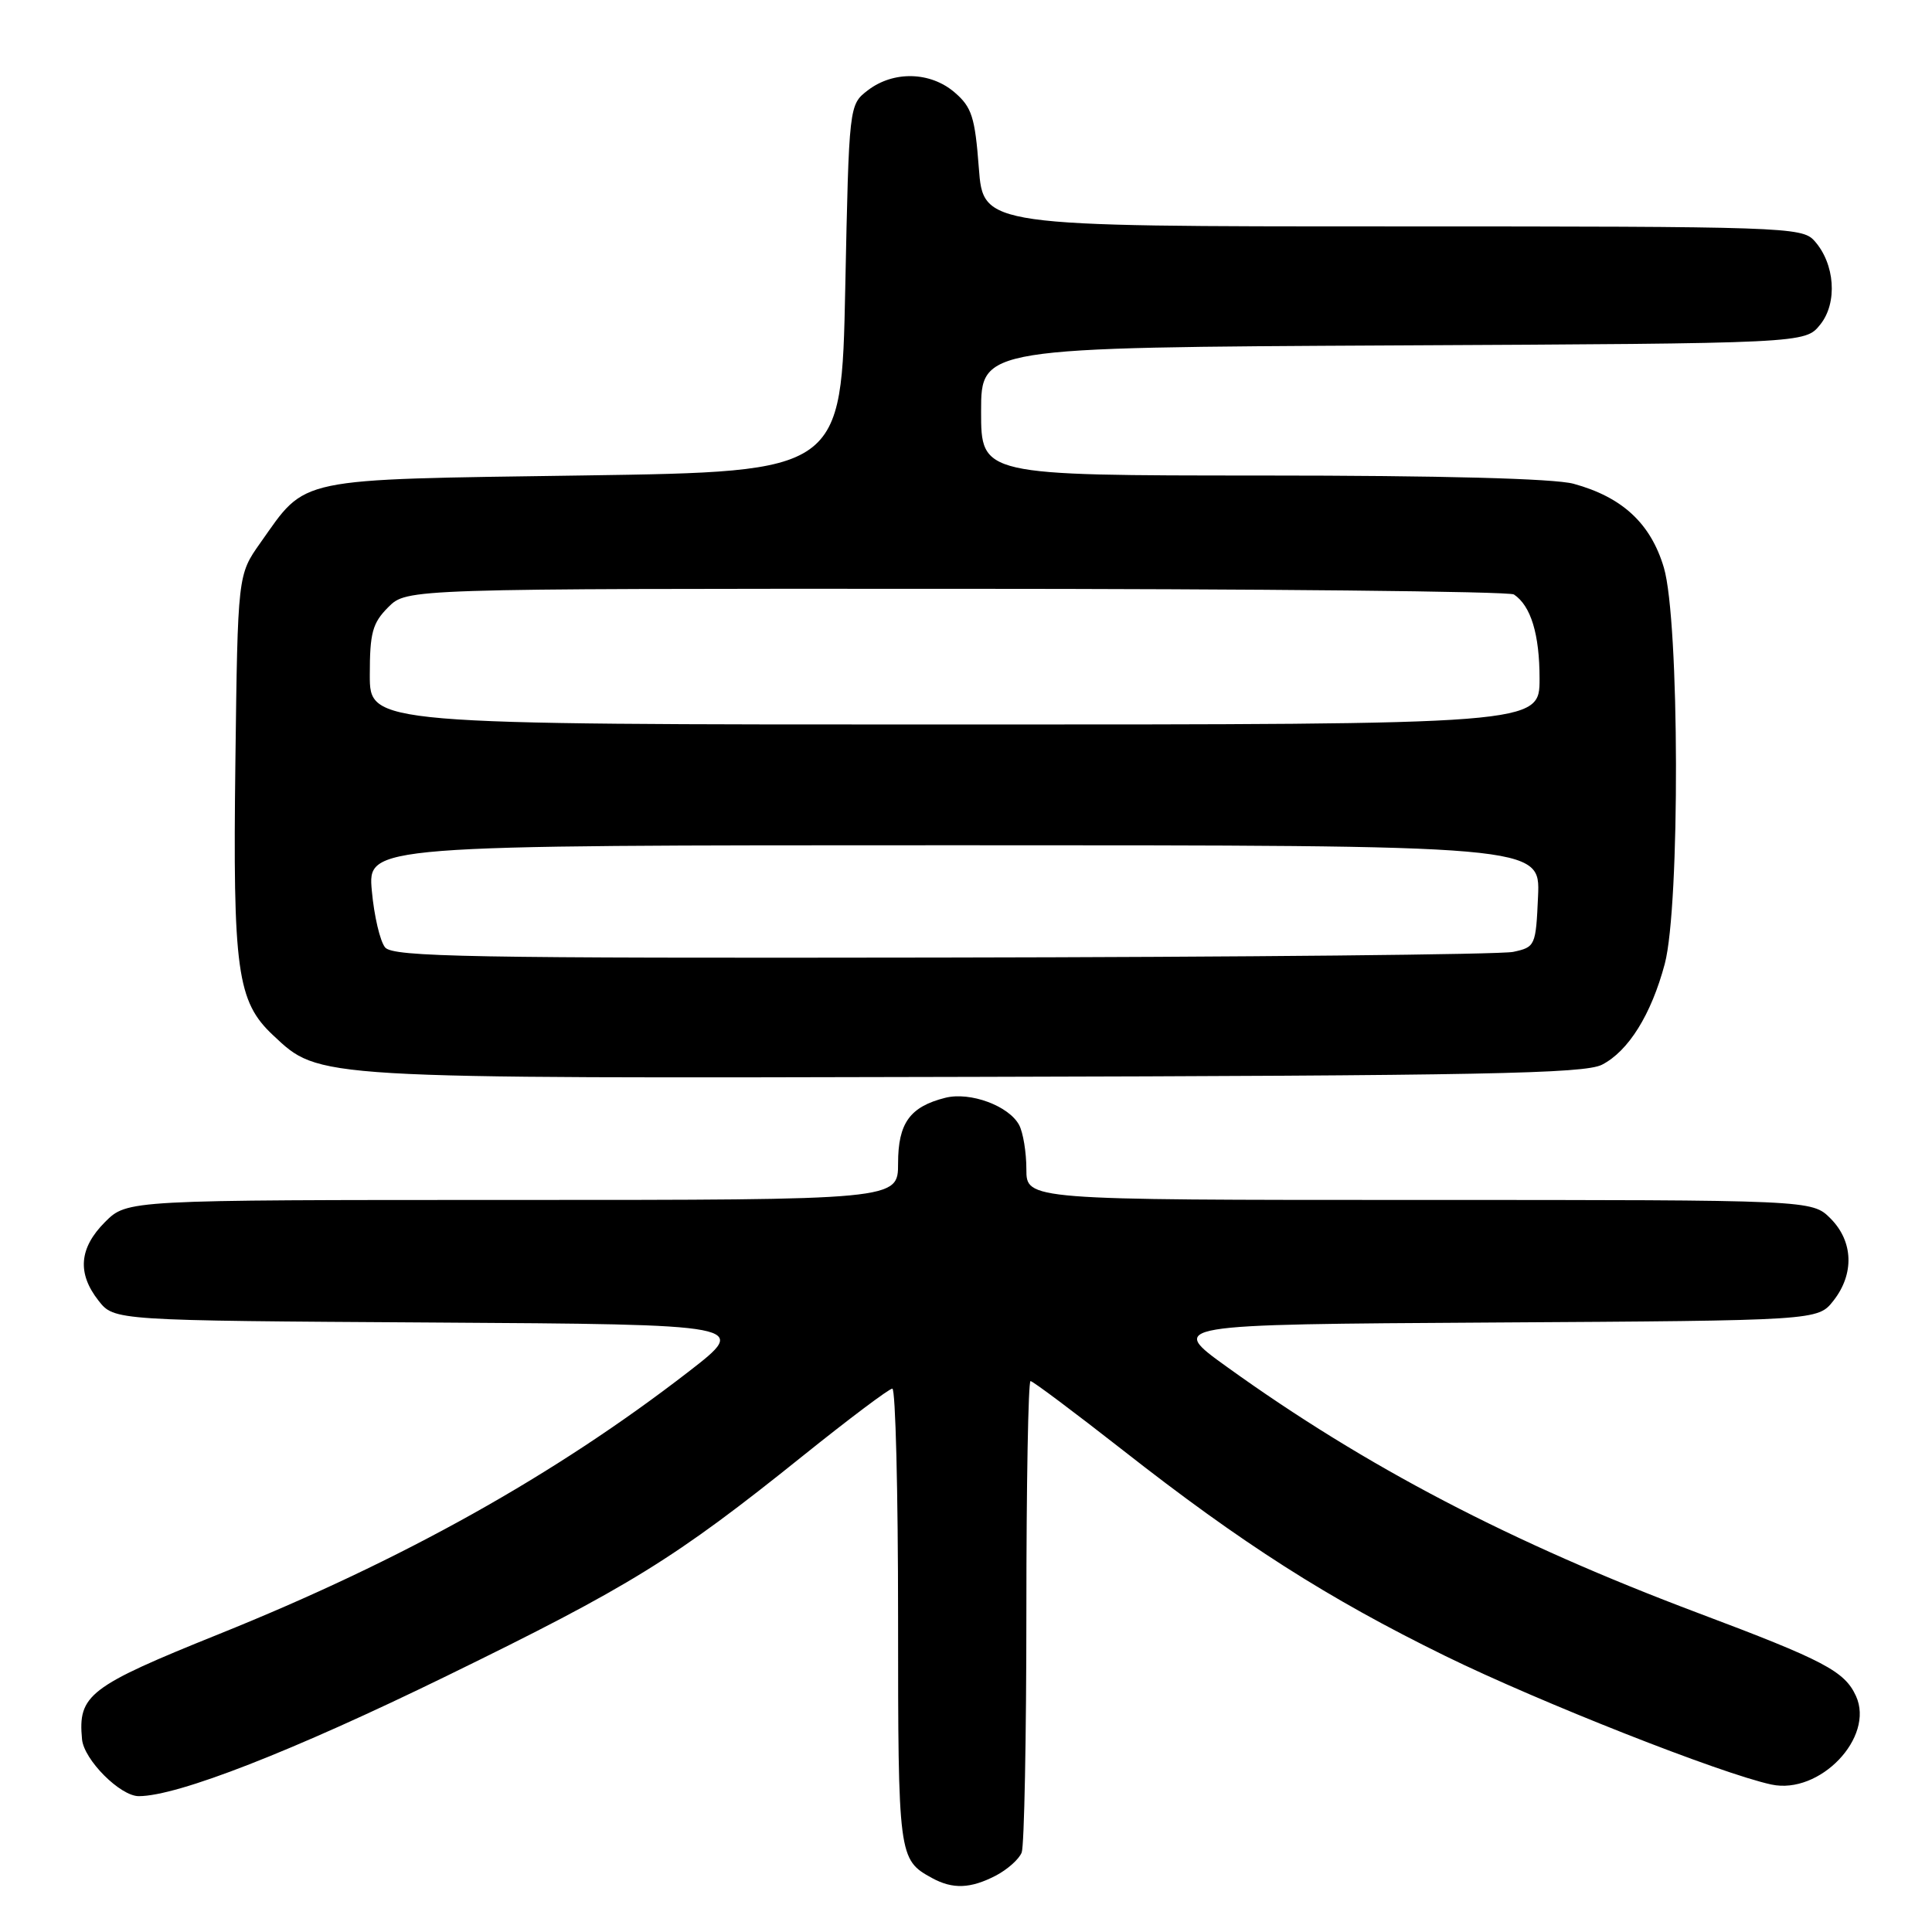 <?xml version="1.0" encoding="UTF-8" standalone="no"?>
<!DOCTYPE svg PUBLIC "-//W3C//DTD SVG 1.1//EN" "http://www.w3.org/Graphics/SVG/1.1/DTD/svg11.dtd" >
<svg xmlns="http://www.w3.org/2000/svg" xmlns:xlink="http://www.w3.org/1999/xlink" version="1.1" viewBox="0 0 256 256">
 <g >
 <path fill="currentColor"
d=" M 131.93 248.54 C 133.48 247.73 135.04 246.35 135.38 245.46 C 135.72 244.56 136.00 230.15 136.00 213.42 C 136.00 196.69 136.25 183.00 136.55 183.00 C 136.85 183.00 142.36 187.13 148.80 192.17 C 164.53 204.51 175.95 211.80 191.50 219.42 C 204.01 225.55 228.03 235.02 234.72 236.46 C 241.13 237.83 248.42 230.21 245.93 224.74 C 244.42 221.44 241.73 220.02 225.00 213.73 C 200.21 204.40 180.99 194.37 162.63 181.16 C 154.75 175.50 154.75 175.50 197.81 175.24 C 240.87 174.98 240.87 174.98 242.94 172.35 C 245.73 168.80 245.58 164.49 242.55 161.45 C 240.09 159.00 240.09 159.00 188.05 159.00 C 136.00 159.00 136.00 159.00 136.00 154.93 C 136.00 152.70 135.57 150.06 135.04 149.07 C 133.68 146.53 128.57 144.64 125.27 145.46 C 120.57 146.64 119.00 148.81 119.00 154.15 C 119.00 159.00 119.00 159.00 67.92 159.00 C 16.85 159.00 16.85 159.00 13.92 161.92 C 10.48 165.37 10.20 168.71 13.06 172.35 C 15.13 174.98 15.13 174.98 57.23 175.24 C 99.32 175.50 99.32 175.50 91.22 181.77 C 73.50 195.47 53.36 206.73 29.00 216.53 C 11.77 223.47 10.31 224.59 10.87 230.47 C 11.13 233.19 15.93 238.00 18.39 238.00 C 23.52 238.00 38.74 232.06 59.17 222.08 C 83.44 210.23 89.41 206.54 106.32 192.96 C 112.46 188.03 117.82 184.00 118.24 184.00 C 118.66 184.00 119.00 197.64 119.00 214.31 C 119.00 246.05 119.05 246.41 123.50 248.85 C 126.25 250.35 128.59 250.26 131.93 248.54 Z  M 212.27 141.08 C 215.78 139.28 218.80 134.43 220.59 127.72 C 222.63 120.04 222.55 82.21 220.47 75.21 C 218.73 69.36 214.97 65.87 208.50 64.10 C 205.94 63.41 191.06 63.01 167.25 63.01 C 130.00 63.00 130.00 63.00 130.00 54.52 C 130.00 46.05 130.00 46.05 184.59 45.77 C 239.18 45.50 239.18 45.50 241.18 43.02 C 243.52 40.14 243.15 34.92 240.39 31.88 C 238.77 30.09 236.23 30.00 184.49 30.00 C 130.29 30.00 130.29 30.00 129.70 22.25 C 129.19 15.52 128.77 14.20 126.50 12.25 C 123.28 9.48 118.40 9.36 115.00 11.96 C 112.50 13.88 112.50 13.88 112.00 38.19 C 111.50 62.50 111.50 62.50 77.32 63.00 C 38.75 63.56 40.71 63.16 34.50 71.93 C 31.50 76.17 31.50 76.17 31.19 100.99 C 30.84 128.59 31.41 132.71 36.19 137.18 C 42.40 142.98 41.08 142.90 129.00 142.69 C 196.34 142.53 209.95 142.27 212.27 141.08 Z  M 51.03 125.54 C 50.36 124.73 49.57 121.36 49.27 118.04 C 48.72 112.00 48.72 112.00 126.41 112.00 C 204.09 112.00 204.09 112.00 203.80 118.74 C 203.51 125.34 203.43 125.50 200.50 126.13 C 198.85 126.48 164.82 126.82 124.87 126.88 C 62.26 126.98 52.08 126.80 51.03 125.54 Z  M 49.00 89.45 C 49.00 83.84 49.35 82.56 51.45 80.45 C 53.91 78.00 53.91 78.00 126.70 78.02 C 166.74 78.02 200.00 78.36 200.60 78.77 C 202.85 80.27 204.00 84.04 204.00 89.93 C 204.00 96.00 204.00 96.00 126.50 96.00 C 49.00 96.00 49.00 96.00 49.00 89.45 Z "/>
</g>
</svg>